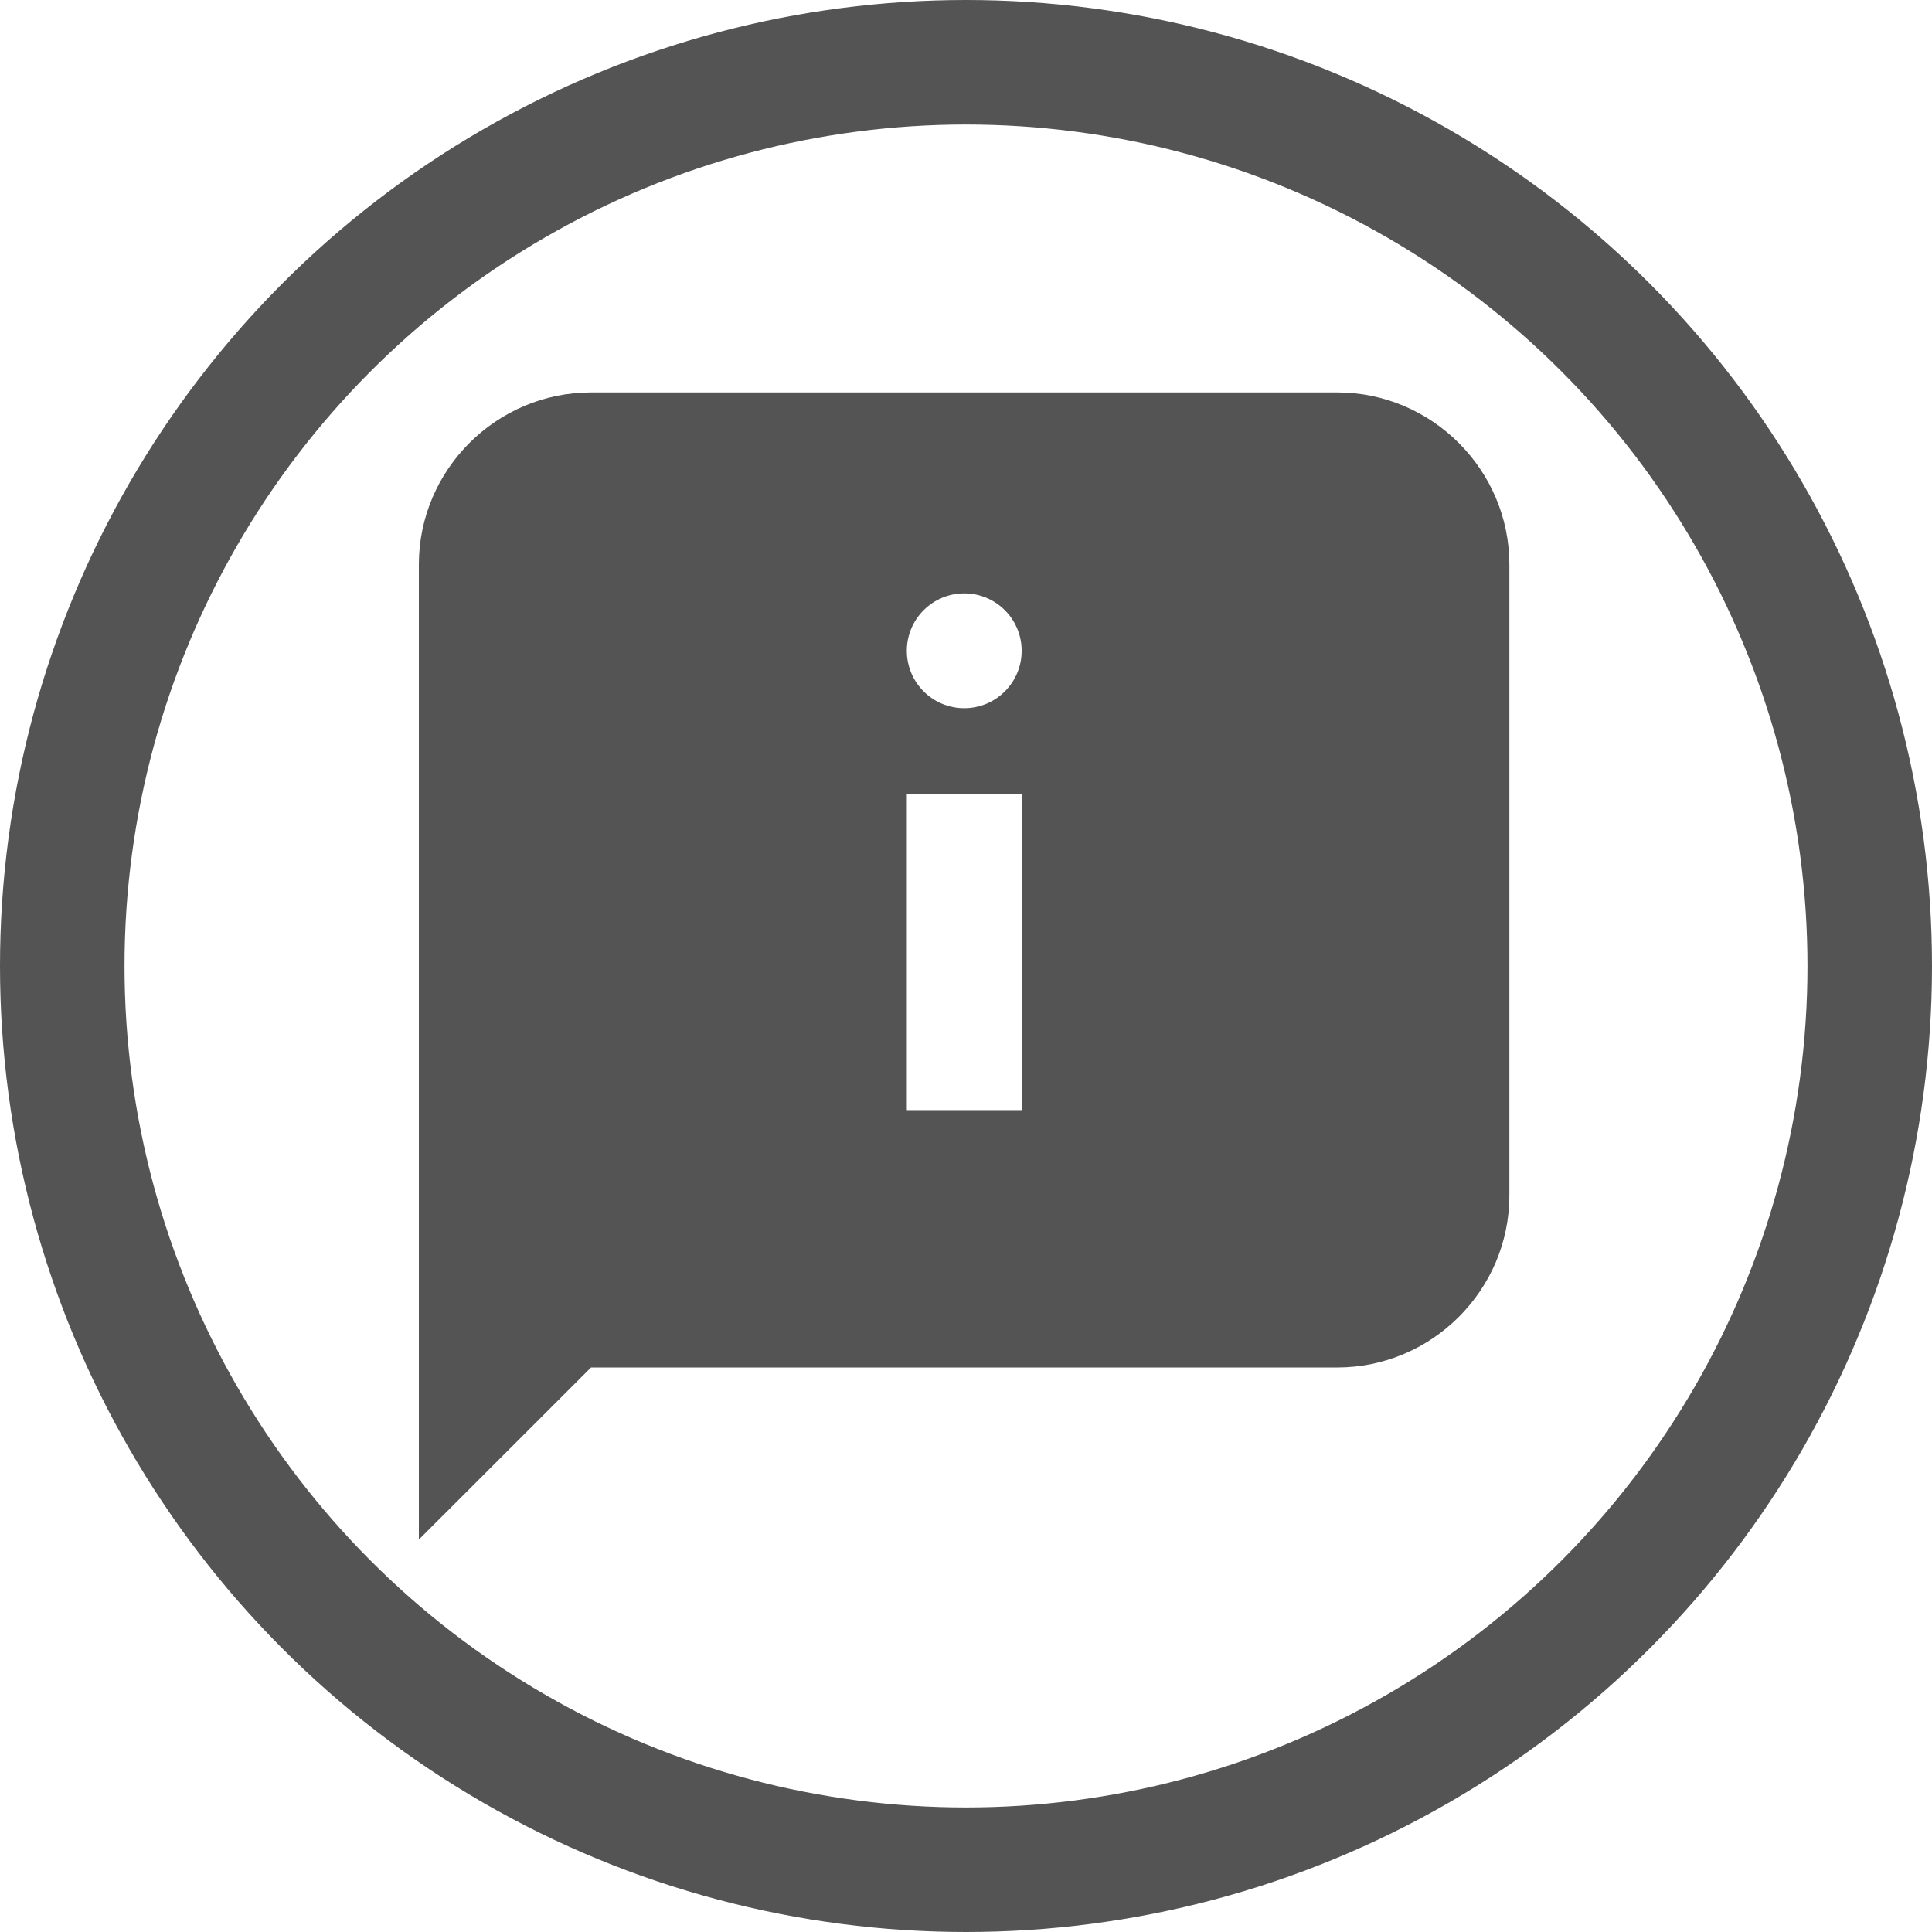 <svg width="512" height="512" viewBox="0 0 512 512" fill="none" xmlns="http://www.w3.org/2000/svg">
<circle cx="256" cy="256" r="239.5" stroke="#545454" stroke-width="33"/>
<path fill-rule="evenodd" clip-rule="evenodd" d="M354.369 362.4H156.631L111 408V149.6C111 124.52 131.534 104 156.631 104H354.369C379.466 104 400 124.52 400 149.6V316.8C400 341.88 379.466 362.4 354.369 362.4ZM270.751 210.503H240.322V294.185H270.751V210.503ZM270.751 172.466C270.751 180.869 263.939 187.681 255.537 187.681C247.134 187.681 240.322 180.869 240.322 172.466C240.322 164.063 247.134 157.251 255.537 157.251C263.939 157.251 270.751 164.063 270.751 172.466Z" fill="#545454"/>
</svg>
